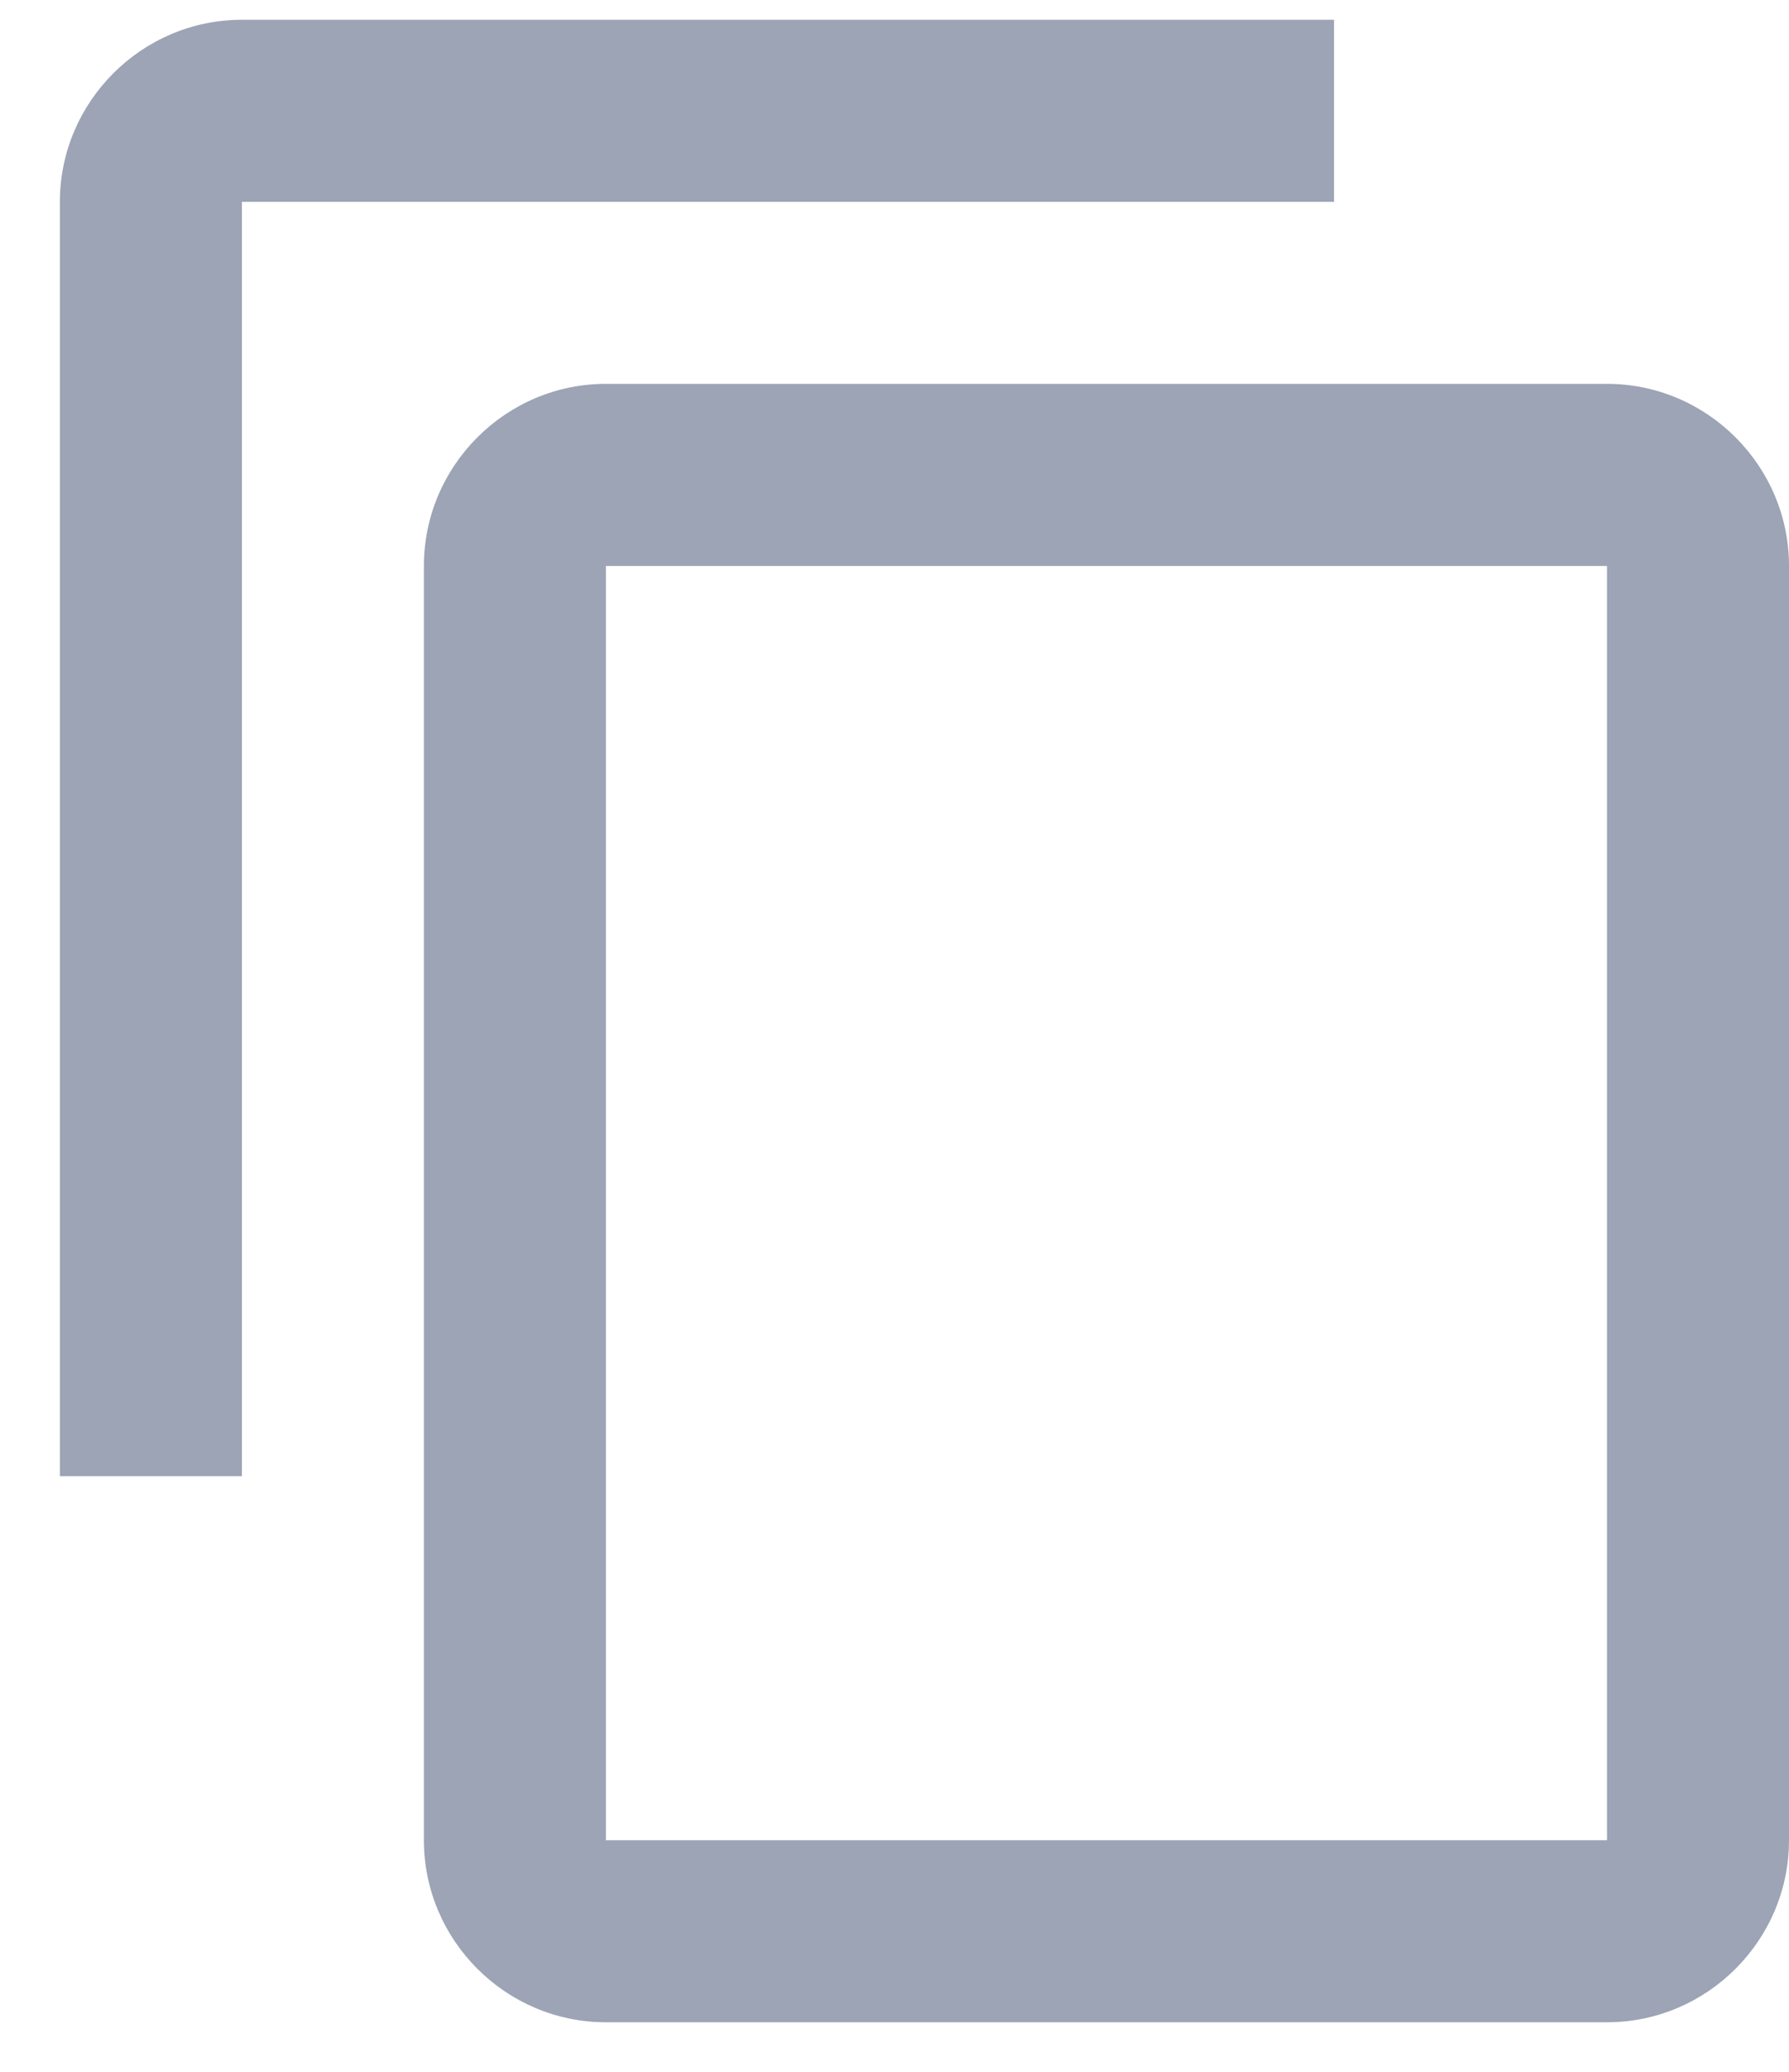 <svg width="19" height="22" viewBox="0 0 19 22" fill="none" xmlns="http://www.w3.org/2000/svg">
<path d="M14.168 0.21H2.569C1.506 0.21 0.636 1.08 0.636 2.143V15.675H2.569V2.143H14.168V0.21ZM17.067 4.076H6.435C5.372 4.076 4.502 4.946 4.502 6.01V19.541C4.502 20.604 5.372 21.474 6.435 21.474H17.067C18.13 21.474 19 20.604 19 19.541V6.01C19 4.946 18.13 4.076 17.067 4.076ZM17.067 19.541H6.435V6.01H17.067V19.541Z" fill="#9CA4B5"/>
</svg>
